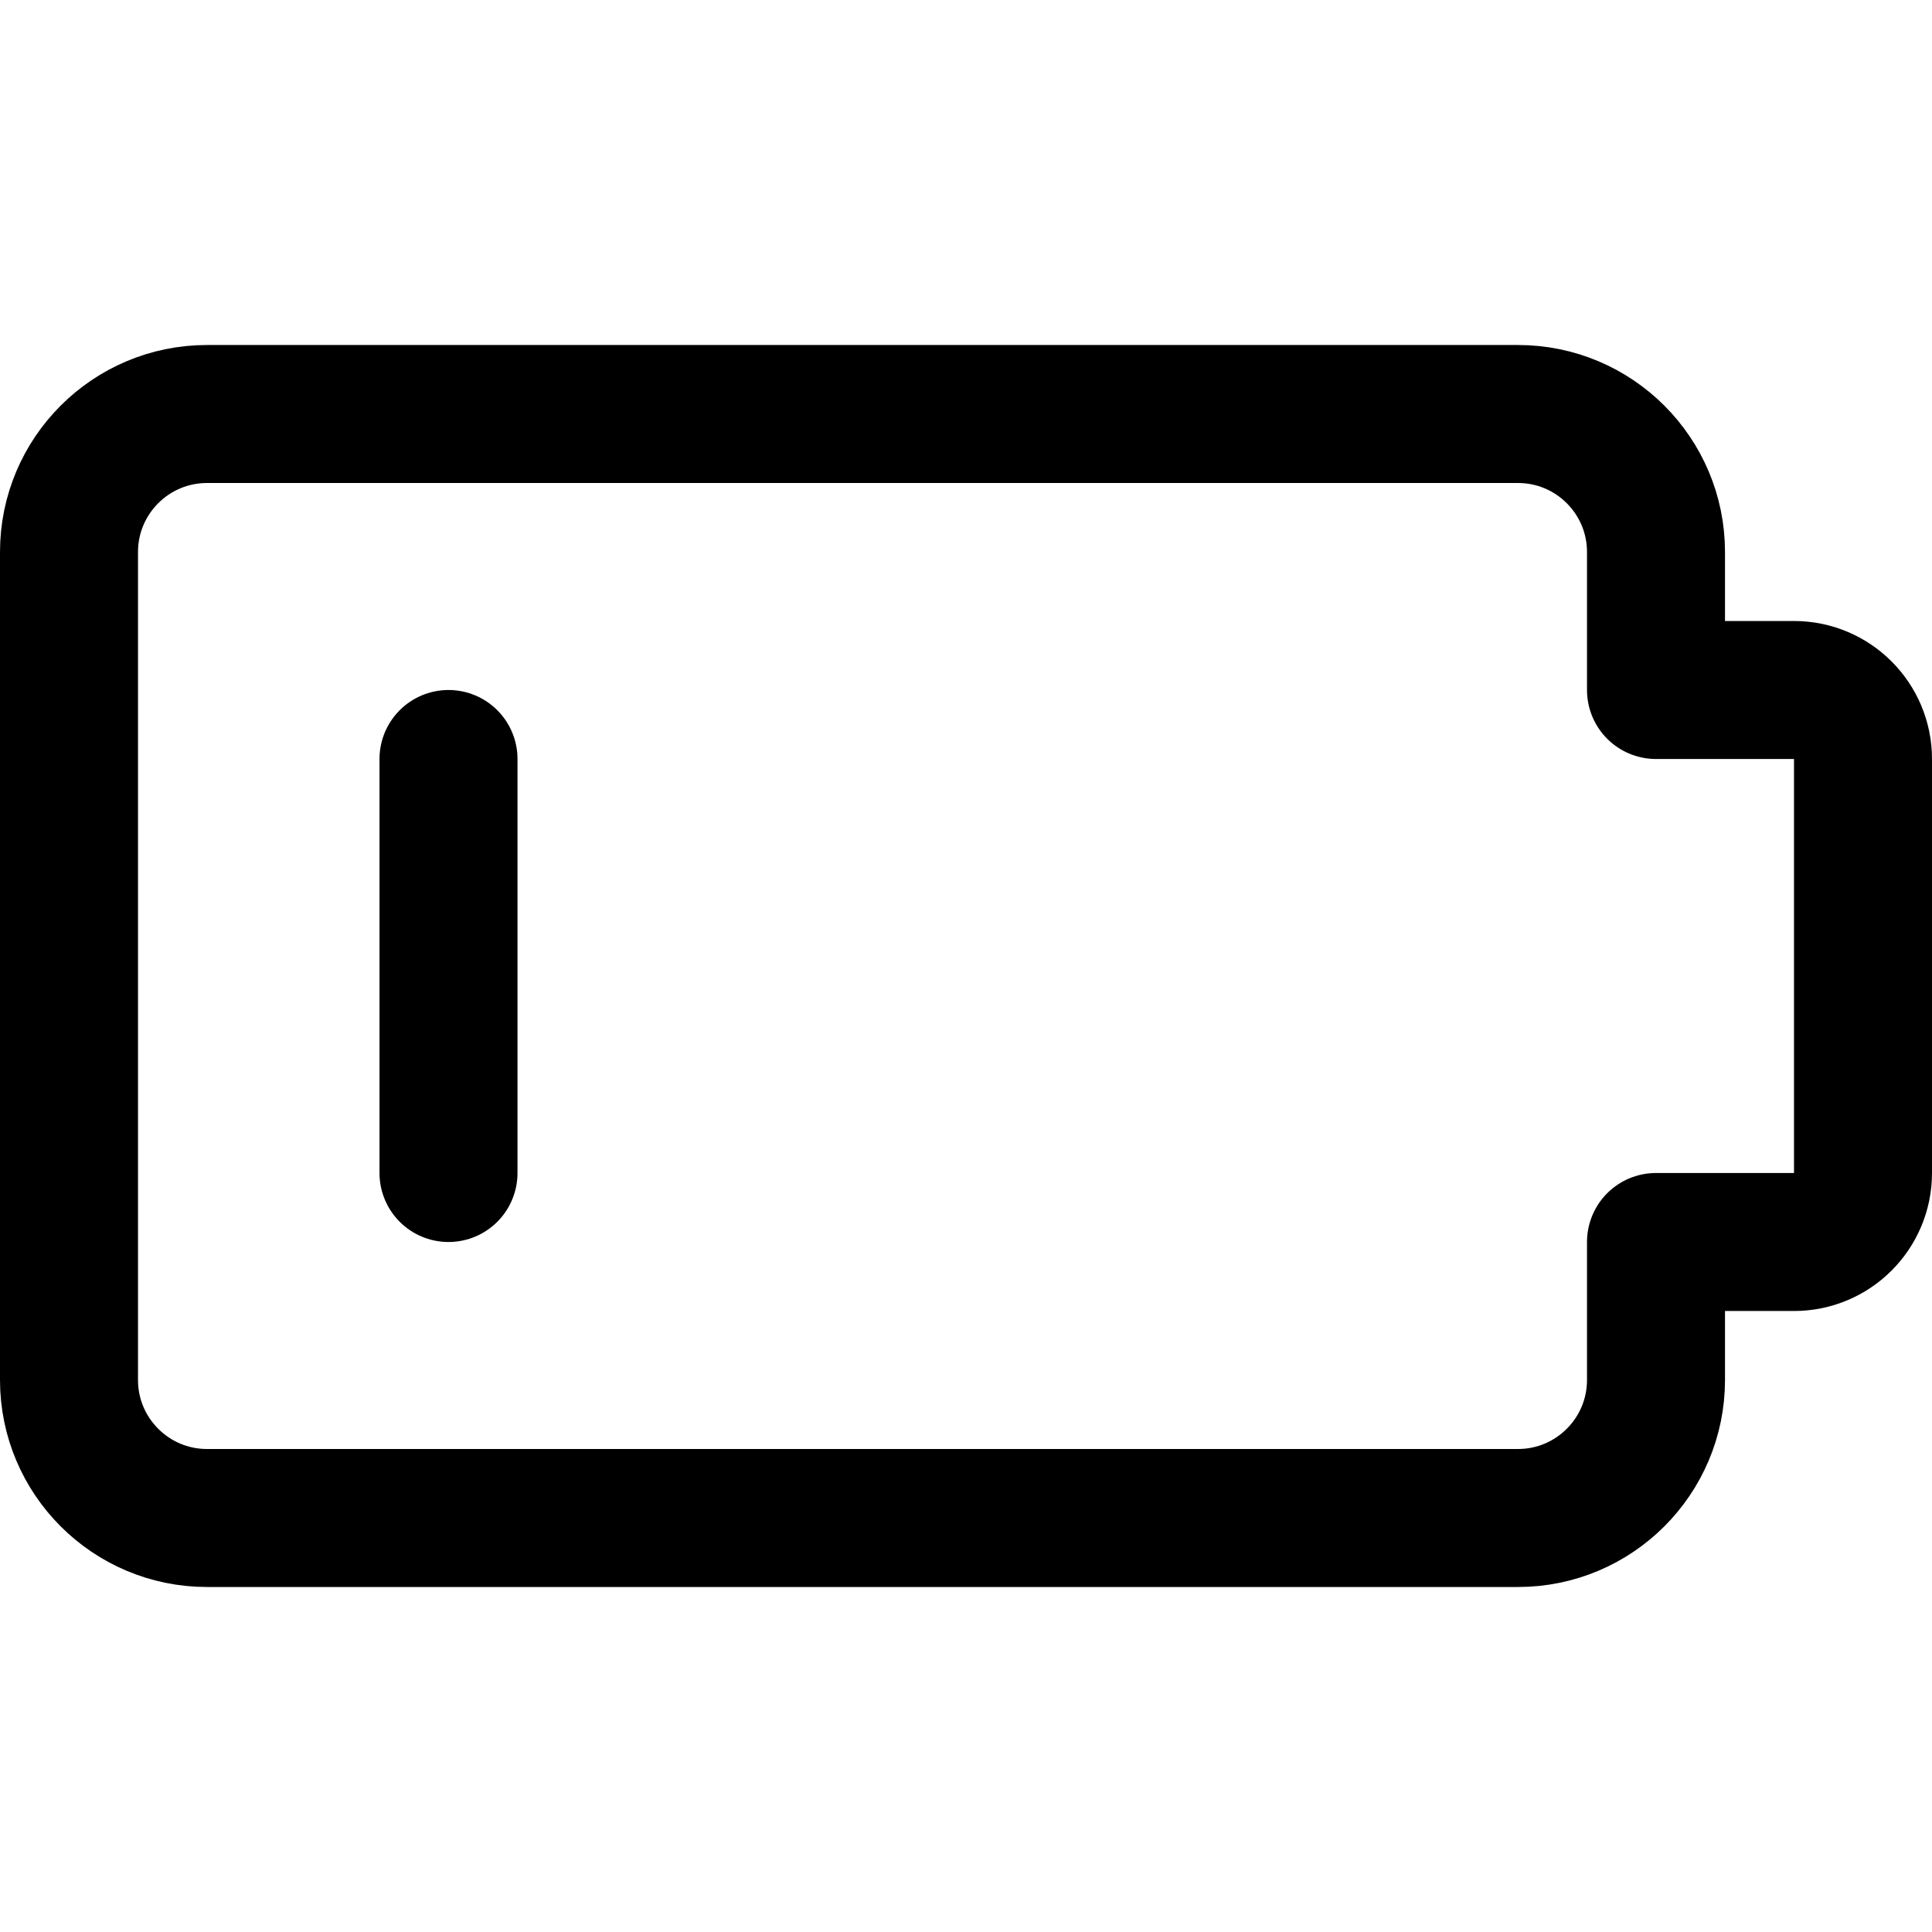<svg xmlns="http://www.w3.org/2000/svg" width="14" height="14" viewBox="0 0 14 14"><g fill="none" fill-rule="evenodd" stroke-linecap="round" stroke-linejoin="round"><path stroke="#000001" d="M13.5,5.5 C13.5,5.224 13.276,5 13,5 L12,5 L12,4 C12,3.448 11.552,3 11,3 L1.5,3 C0.948,3 0.5,3.448 0.5,4 L0.5,10 C0.5,10.552 0.948,11 1.5,11 L11,11 C11.552,11 12,10.552 12,10 L12,9 L13,9 C13.276,9 13.5,8.776 13.5,8.5 L13.5,5.5 Z"/><line x1="3.25" x2="3.25" y1="5.5" y2="8.5" stroke="#000001"/></g></svg>